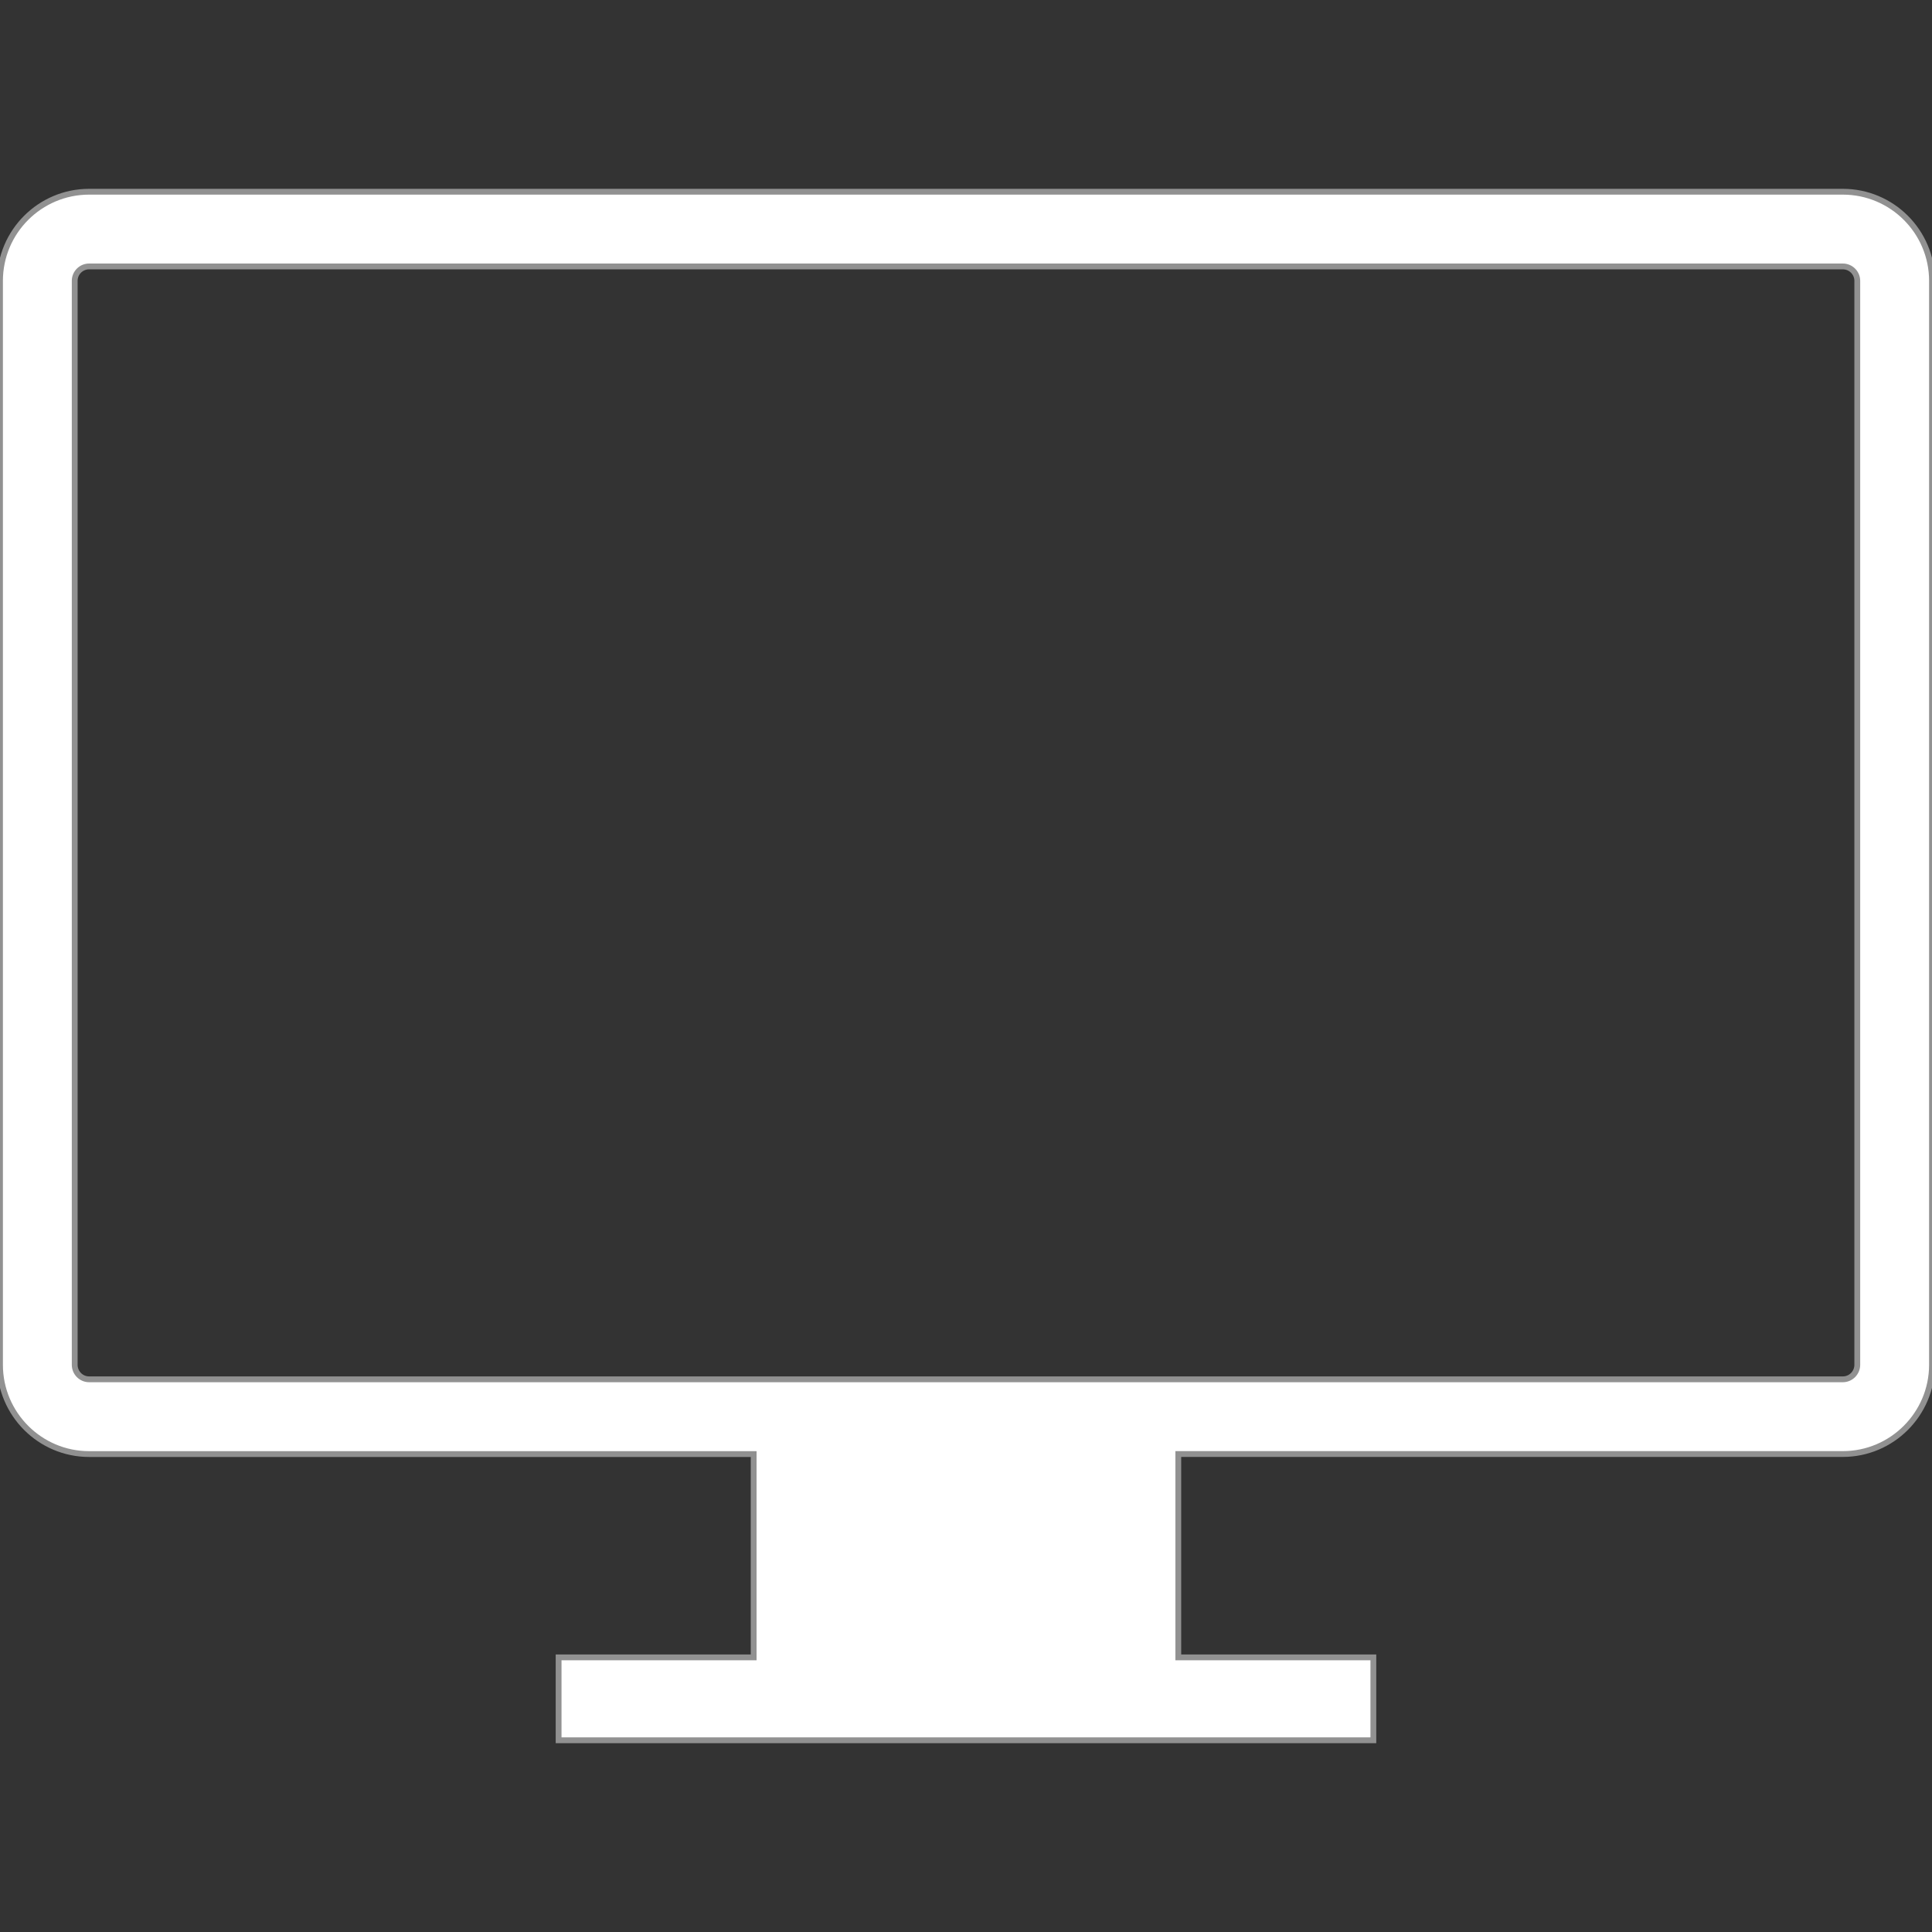 <svg version="1.1" xmlns="http://www.w3.org/2000/svg" xmlns:xlink="http://www.w3.org/1999/xlink" style="" xml:space="preserve" width="332.396" height="332.396"><rect width="100%" height="100%" fill="#333333" stroke="none"/><rect id="backgroundrect" width="100%" height="100%" x="0" y="0" fill="none" stroke="none"/>
















<g class="currentLayer" style=""><title>Layer 1</title><g id="svg_1" class="selected" stroke="#919191" stroke-opacity="1" fill="#ffffff" fill-opacity="1">
	<path d="M317.055,32.986H15.334C6.883,32.986,0,39.862,0,48.32v186.494c0,8.458,6.877,15.354,15.334,15.354h114.333v34.981H96.107   v14.261h140.176v-14.261h-33.561v-34.988h114.333c8.458,0,15.341-6.89,15.341-15.354V48.32   C332.396,39.862,325.519,32.986,317.055,32.986z M319.542,234.808c0,1.382-1.118,2.5-2.487,2.5H15.334   c-1.369,0-2.481-1.118-2.481-2.5V48.32c0-1.369,1.112-2.481,2.481-2.481h301.721c1.369,0,2.487,1.112,2.487,2.481   C319.542,48.32,319.542,234.808,319.542,234.808z" id="svg_2" stroke="#919191" stroke-opacity="1" fill="#ffffff" fill-opacity="1"/>
</g><g id="svg_3">
</g><g id="svg_4">
</g><g id="svg_5">
</g><g id="svg_6">
</g><g id="svg_7">
</g><g id="svg_8">
</g><g id="svg_9">
</g><g id="svg_10">
</g><g id="svg_11">
</g><g id="svg_12">
</g><g id="svg_13">
</g><g id="svg_14">
</g><g id="svg_15">
</g><g id="svg_16">
</g><g id="svg_17">
</g></g></svg>